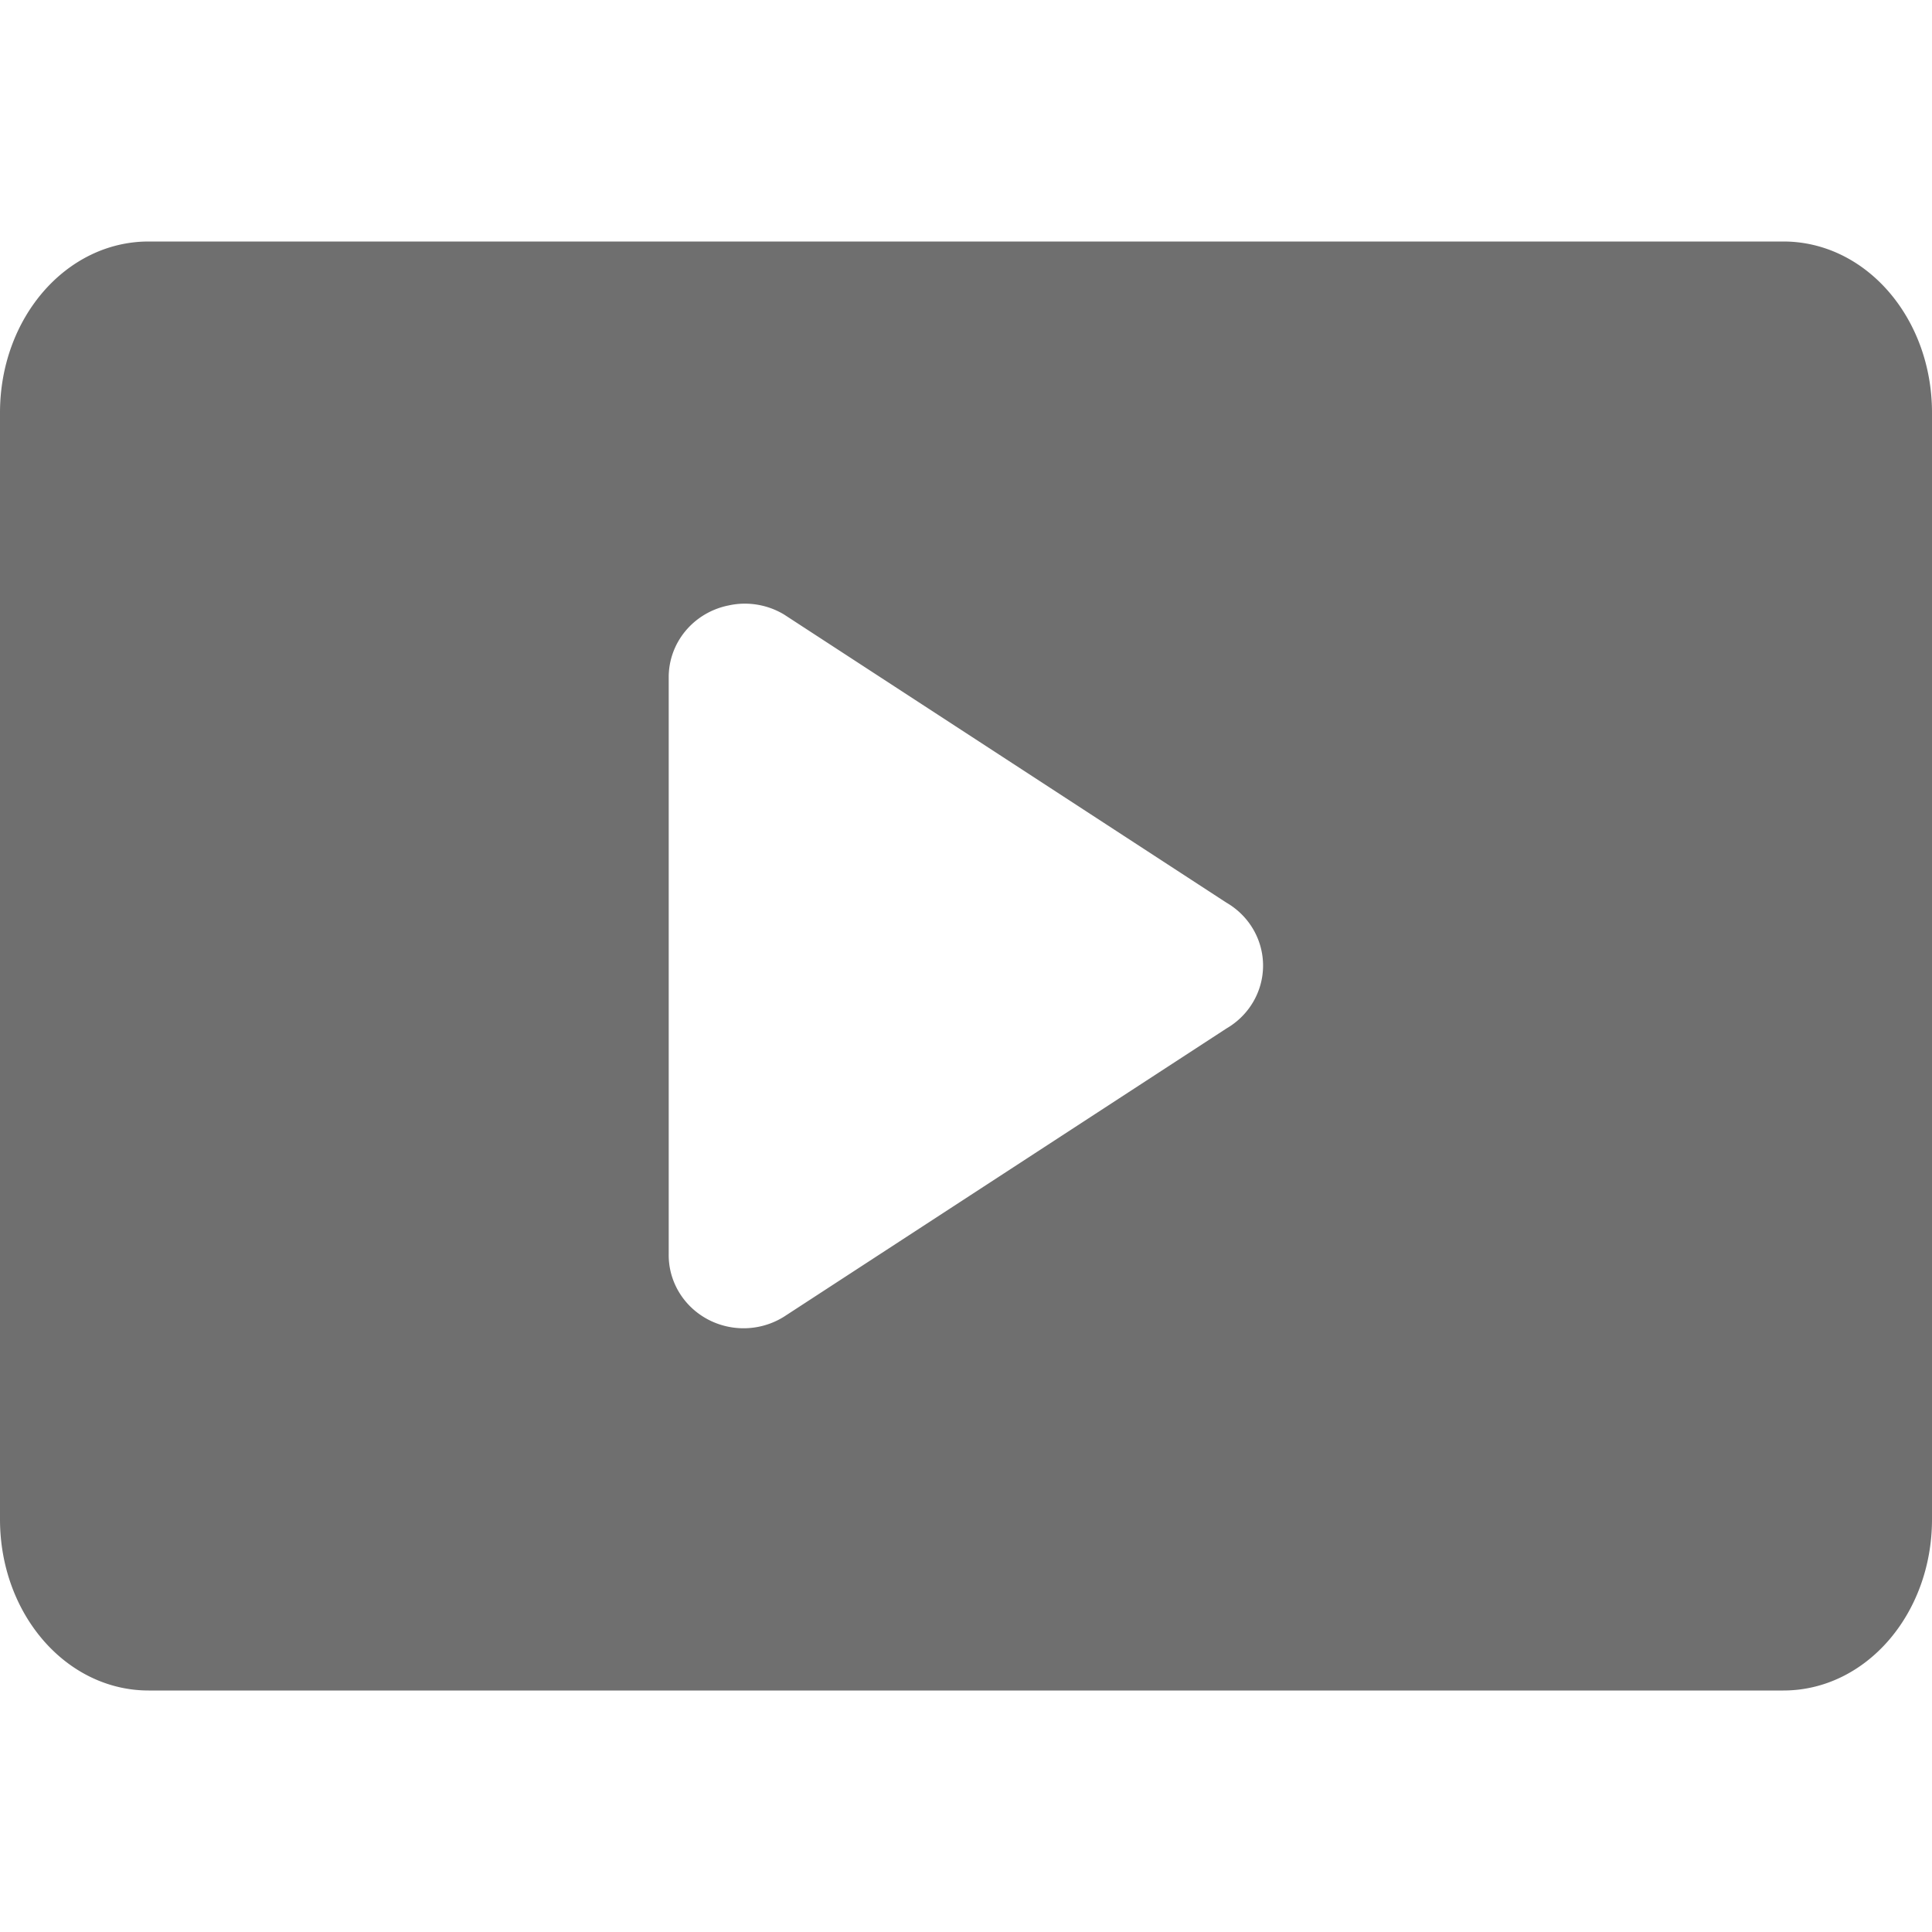 <?xml version="1.0" encoding="UTF-8" standalone="no"?>
<svg
   xmlns:dc="http://purl.org/dc/elements/1.1/"
   xmlns:cc="http://creativecommons.org/ns#"
   xmlns:rdf="http://www.w3.org/1999/02/22-rdf-syntax-ns#"
   xmlns:svg="http://www.w3.org/2000/svg"
   xmlns="http://www.w3.org/2000/svg"
   id="svg6"
   version="1.1"
   width="16"
   height="16">
  <defs
     id="defs10" />
  <path
     id="rect4317"
     d="M 1.231,2 C 0.549,2 0,2.632 0,3.418 V 12.582 C 0,13.368 0.549,14 1.231,14 H 14.769 C 15.451,14 16,13.368 16,12.582 V 3.418 C 16,2.632 15.451,2 14.769,2 Z M 6.137,5 A 0.62,0.606 0 0 1 6.493,5.089 L 10.156,7.475 a 0.62,0.606 0 0 1 0,1.043 L 6.493,10.904 A 0.62,0.606 0 0 1 5.538,10.384 V 5.612 A 0.62,0.606 0 0 1 6.034,5.014 0.62,0.606 0 0 1 6.137,5 Z"
     style="color:#000000;display:inline;overflow:visible;visibility:visible;fill:#666666;fill-opacity:0.941;fill-rule:nonzero;stroke:none;stroke-width:1;stroke-linecap:round;stroke-linejoin:round;stroke-miterlimit:4;stroke-dasharray:none;stroke-dashoffset:0;stroke-opacity:1;marker:none;enable-background:accumulate" />
</svg>
